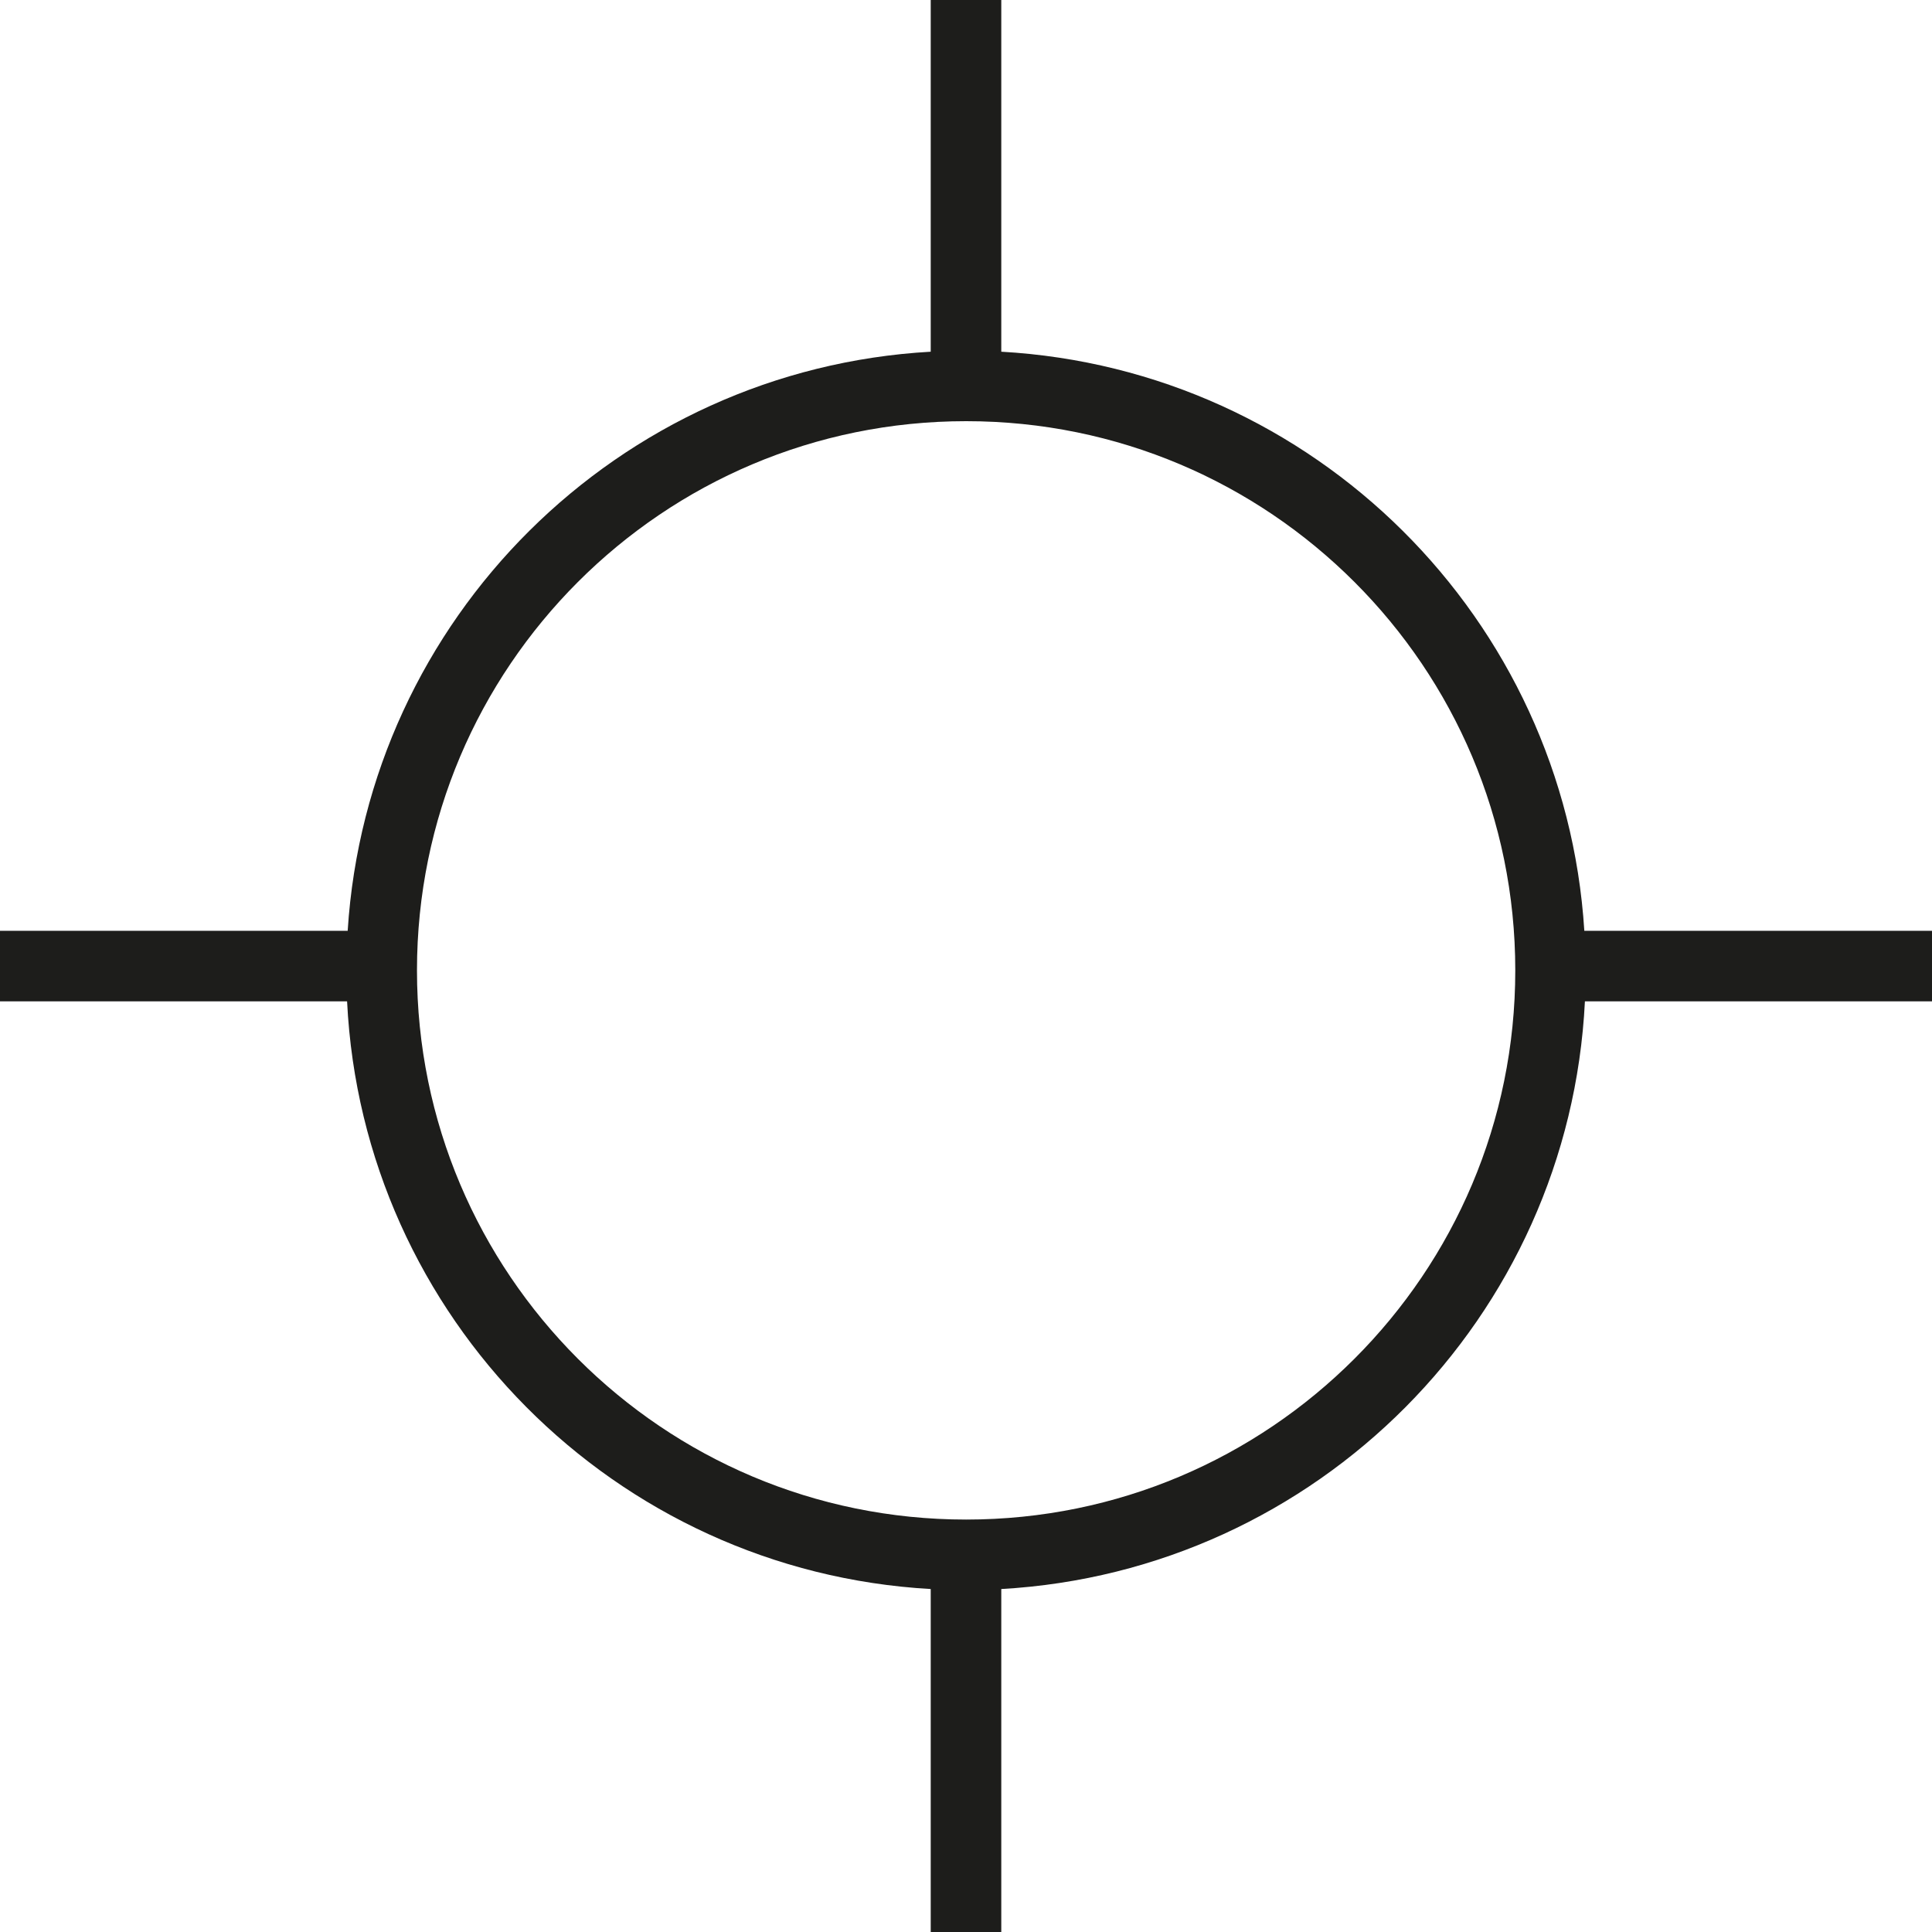 <svg width="23" height="23" viewBox="0 0 23 23" fill="none" xmlns="http://www.w3.org/2000/svg"><path d="M16.125 16.175C14.94 17.36 13.309 18.09 11.502 18.09C9.695 18.09 8.063 17.36 6.879 16.175C5.696 14.991 4.964 13.359 4.964 11.552C4.964 9.745 5.696 8.113 6.879 6.929C8.063 5.744 9.695 5.014 11.502 5.014C13.309 5.014 14.94 5.744 16.125 6.929C17.309 8.113 18.039 9.745 18.039 11.552C18.039 13.359 17.309 14.991 16.125 16.175ZM18.861 11.081C18.627 7.365 15.643 4.397 11.92 4.187V0H11.08V4.187C7.357 4.397 4.375 7.365 4.139 11.081H0V11.921H4.132C4.316 15.684 7.322 18.705 11.08 18.917V23H11.92V18.917C15.678 18.705 18.682 15.684 18.868 11.921H23V11.081H18.861Z" fill="#1d1d1b"/></svg>